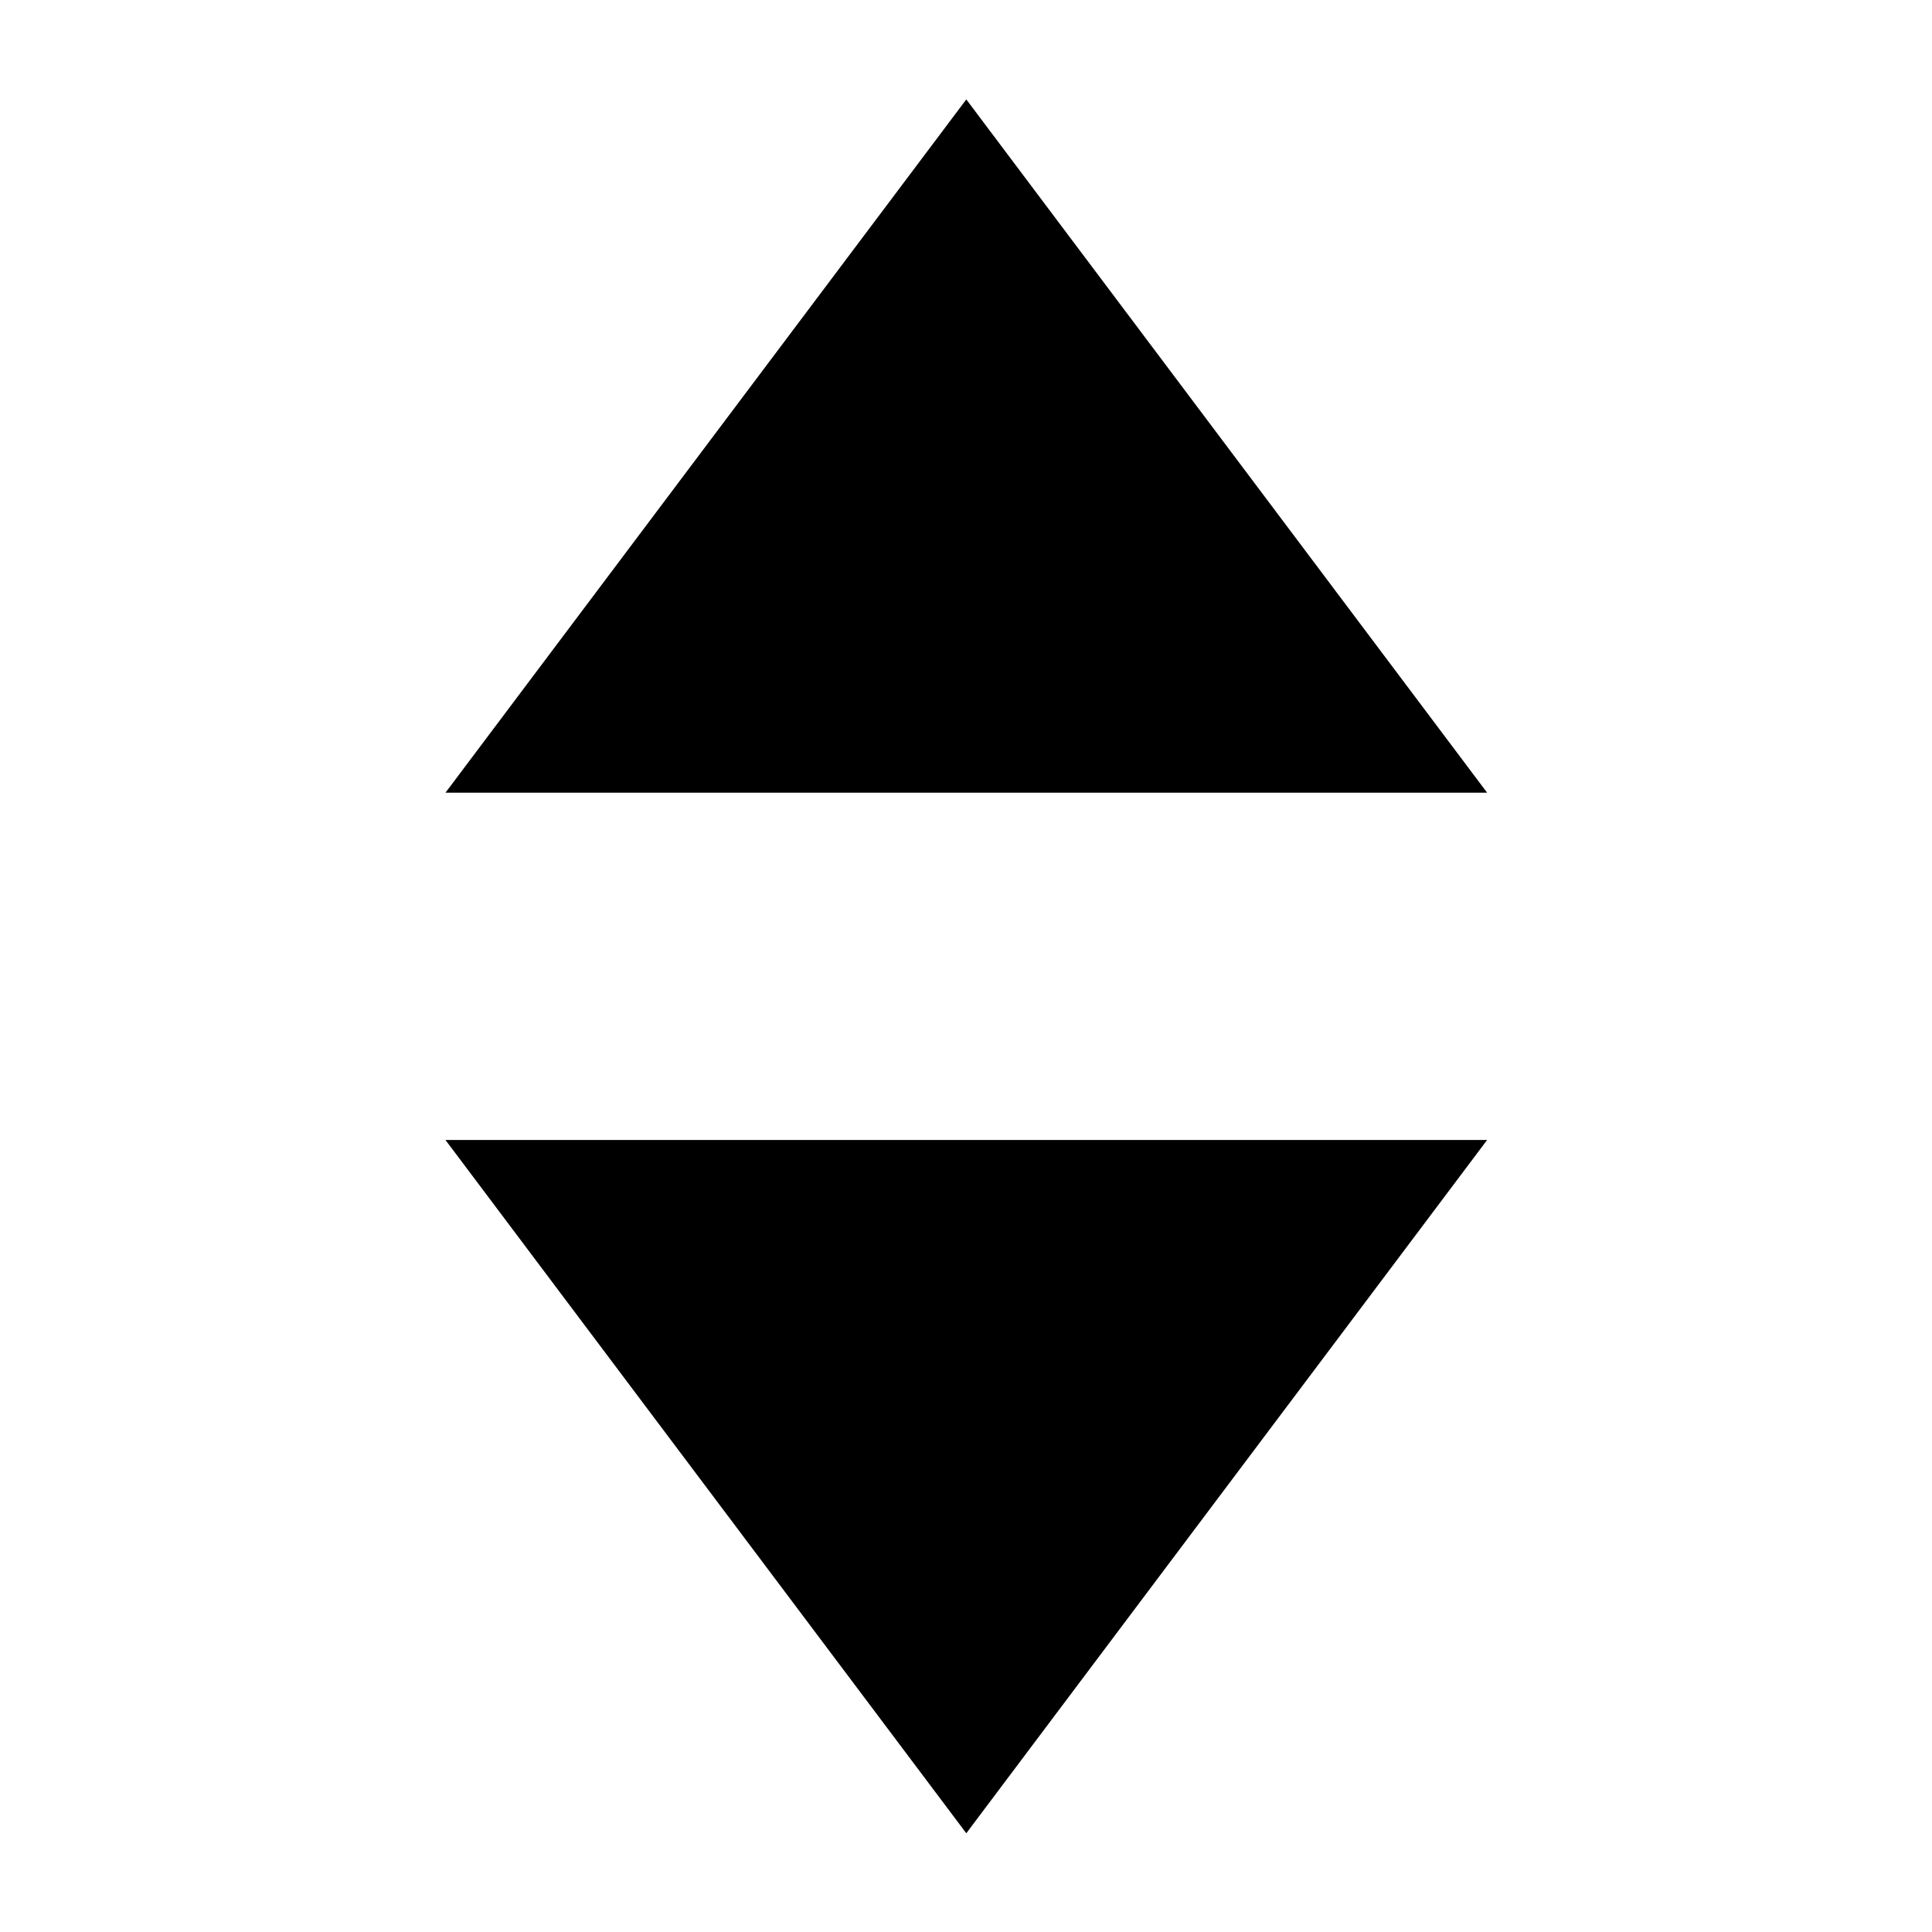 <?xml version="1.0" encoding="UTF-8" standalone="no"?><!DOCTYPE svg PUBLIC "-//W3C//DTD SVG 1.1//EN" "http://www.w3.org/Graphics/SVG/1.1/DTD/svg11.dtd"><svg width="128px" height="128px" version="1.1" xmlns="http://www.w3.org/2000/svg" xmlns:xlink="http://www.w3.org/1999/xlink" xml:space="preserve" xmlns:serif="http://www.serif.com/" style="fill-rule:evenodd;clip-rule:evenodd;stroke-linejoin:round;stroke-miterlimit:1.414;"><g transform="matrix(2.097,0,0,2.097,-64.948,-85.953)"><g transform="matrix(1,0,0,0.666,-4,19.413)"><path d="M49.046,70L65.501,37.112L81.956,70L49.046,70Z" style="fill-rule:nonzero;"/></g><g transform="matrix(-1,1.249e-16,-7.63521e-17,-0.666,127.002,123.625)"><path d="M49.046,70L65.501,37.112L81.956,70L49.046,70Z" style="fill-rule:nonzero;"/></g></g></svg>
